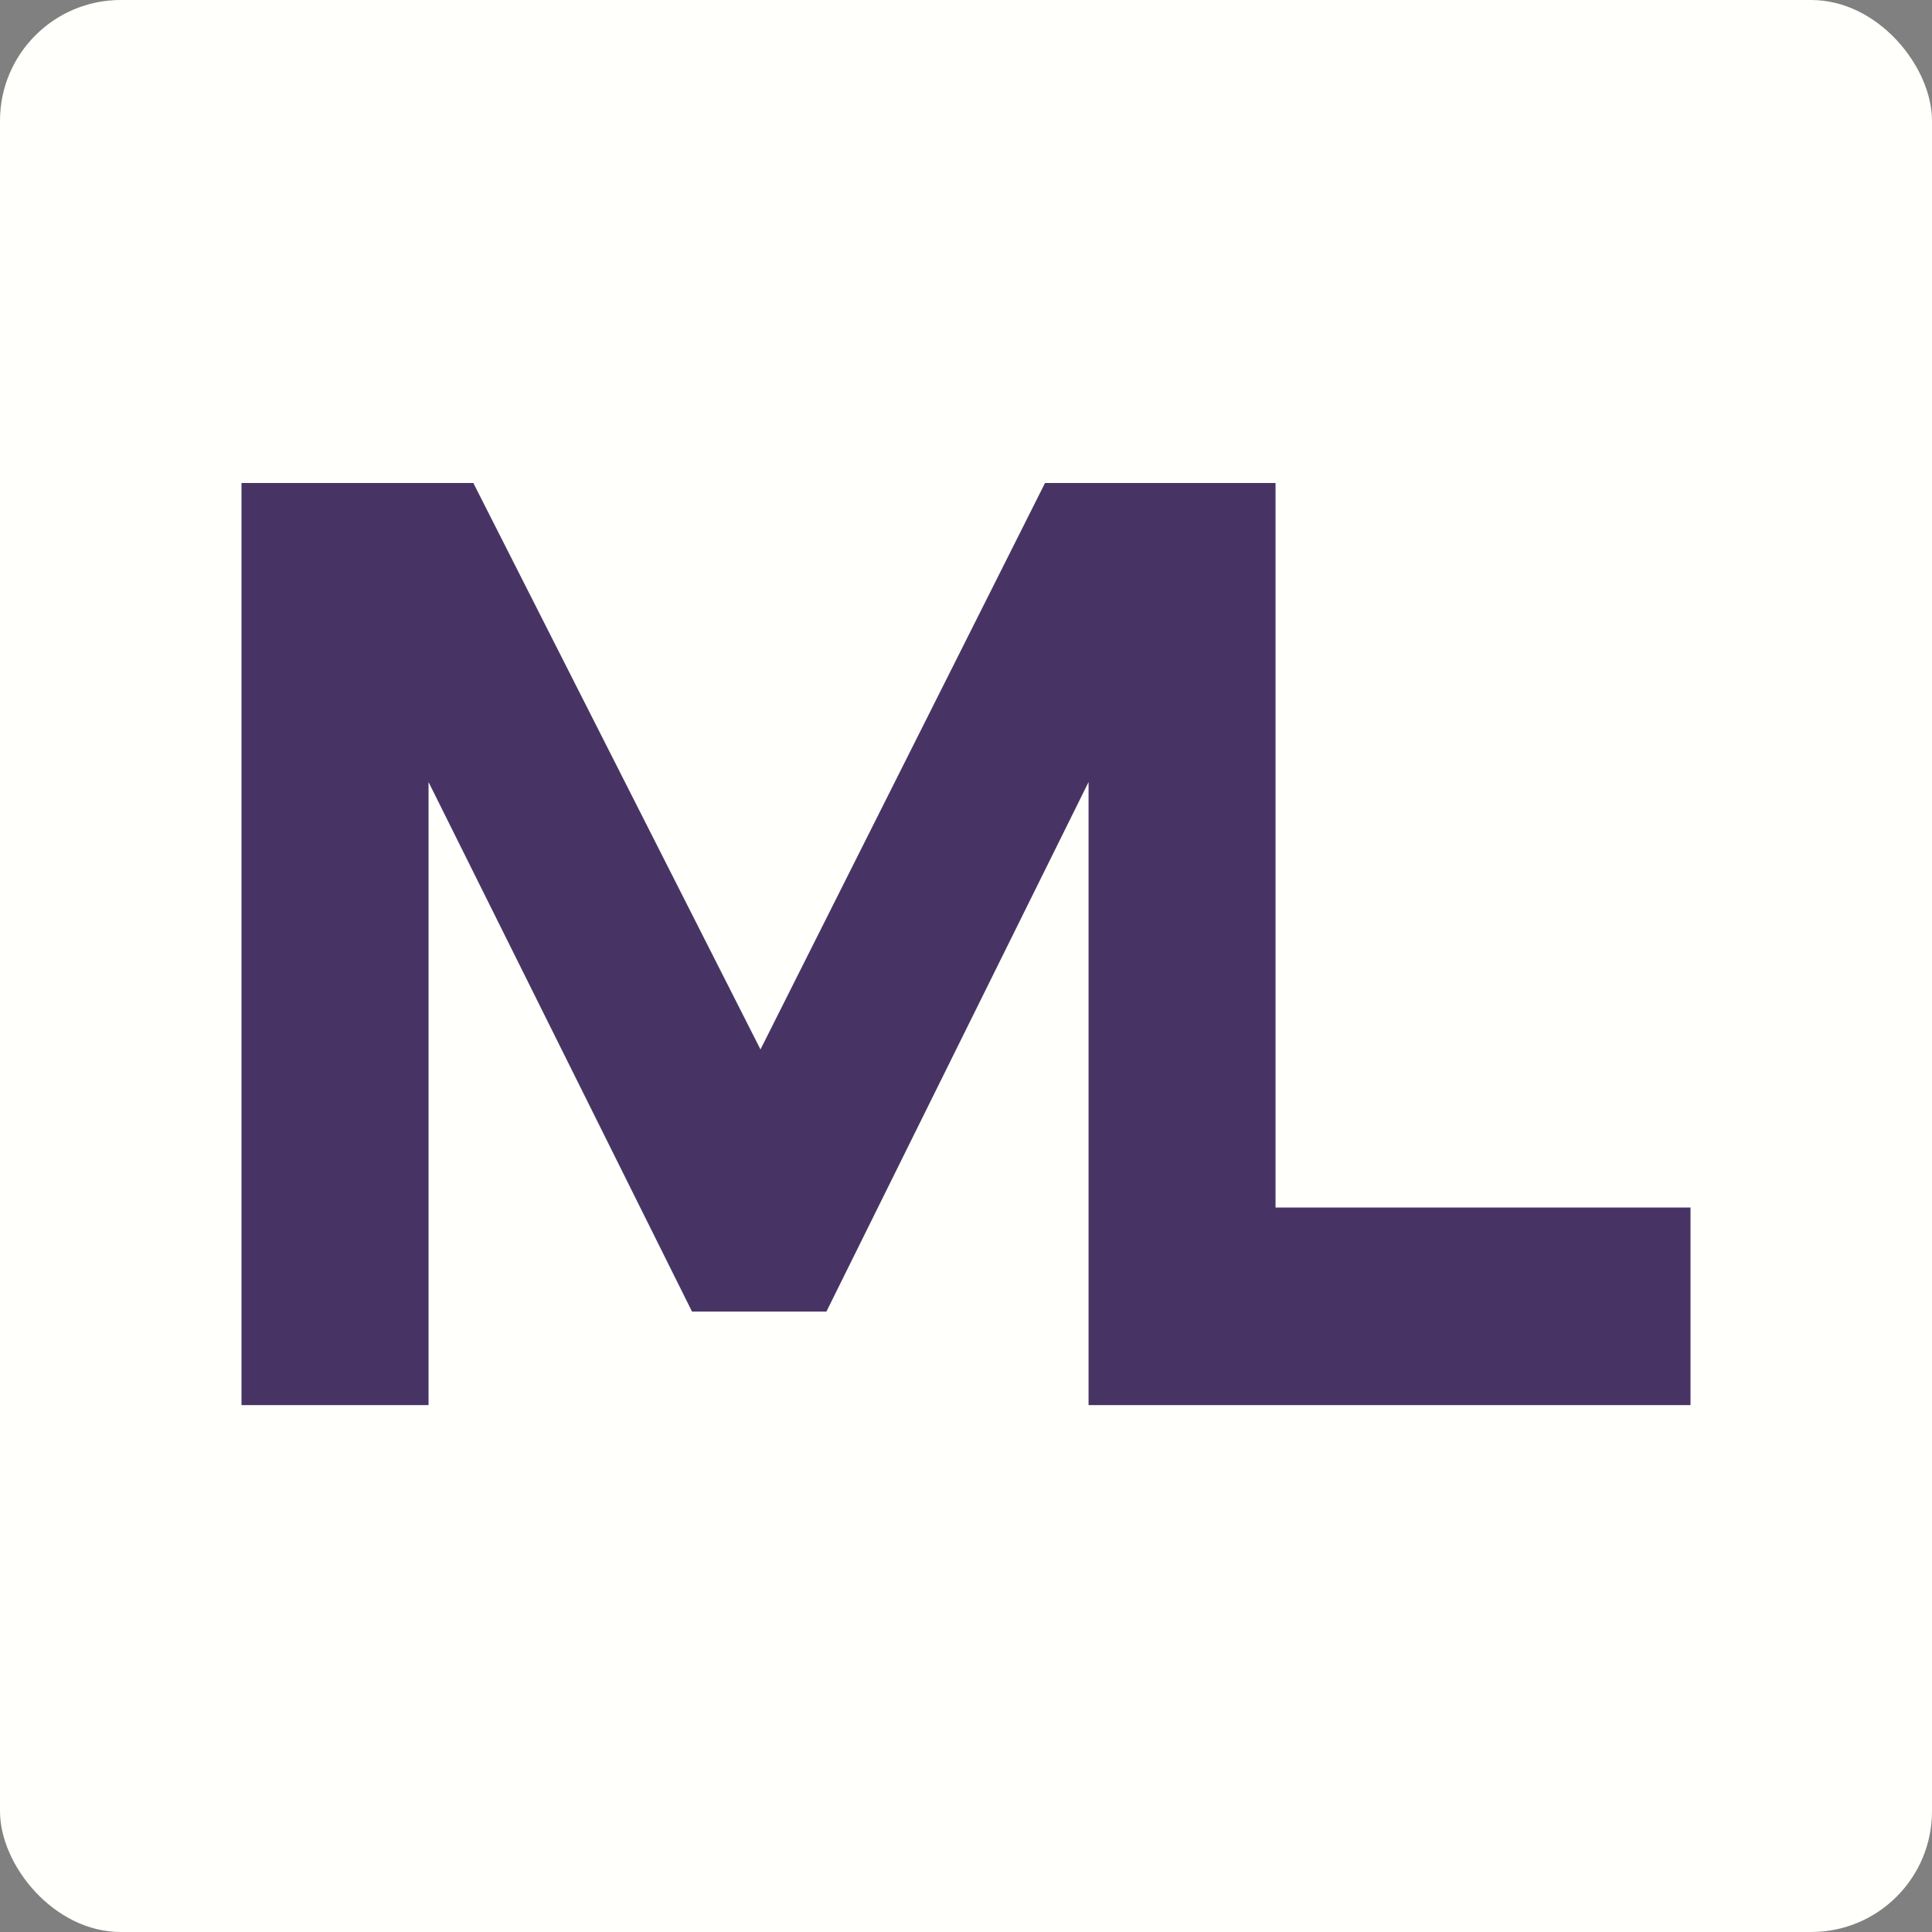 <svg xmlns="http://www.w3.org/2000/svg" width="32" height="32" viewBox="0 0 32 32"><rect x="0" y="0" width="32" height="32" fill="#808080" stroke="none"/><g transform="translate(-282 -369)"><rect width="32" height="32" rx="2" transform="translate(282 369)" fill="#fffffb"/><path d="M-355.97-153.727v-10.32l-4.342,8.771h-2.226l-4.364-8.771v10.32H-370V-169h3.84l4.756,9.382,4.713-9.382h3.818v12H-346v3.273Z" transform="translate(656 546)" fill="#483464" stroke="rgba(0,0,0,0)" stroke-width="1"/></g></svg>